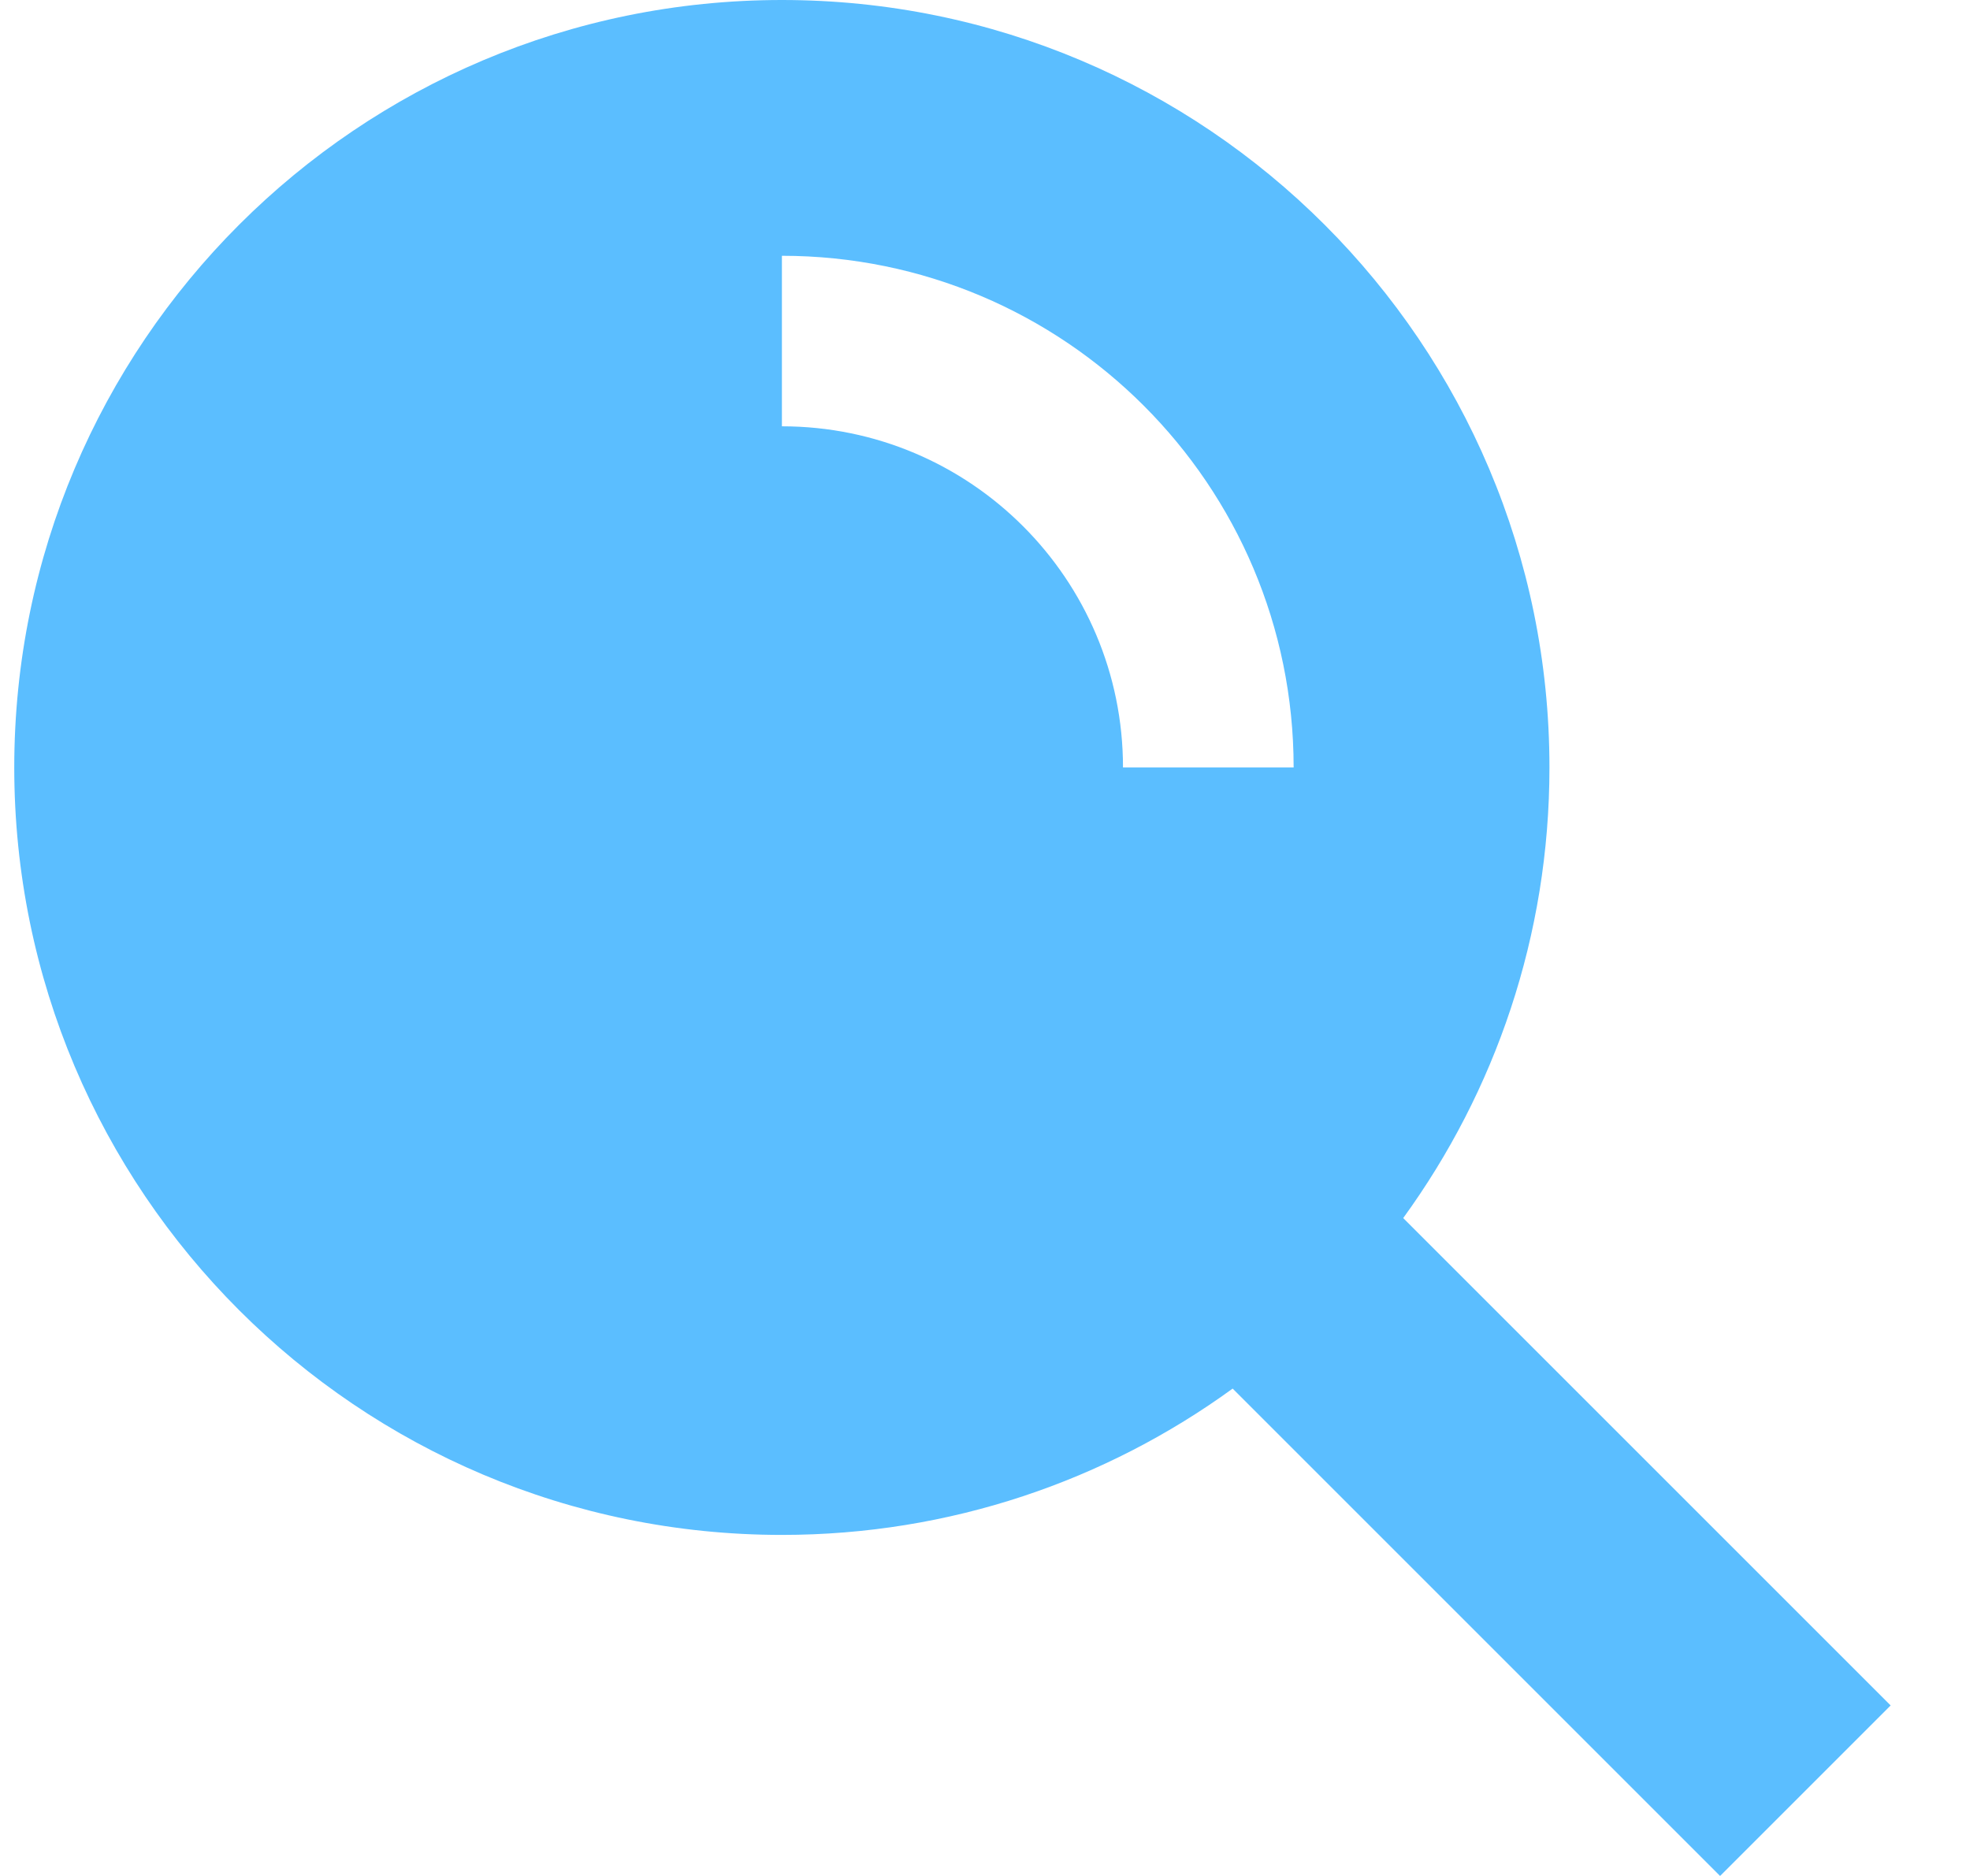 <?xml version="1.0" encoding="UTF-8"?>
<svg width="21px" height="20px" viewBox="0 0 21 20" version="1.1" xmlns="http://www.w3.org/2000/svg" xmlns:xlink="http://www.w3.org/1999/xlink">
    <!-- Generator: Sketch 43.2 (39069) - http://www.bohemiancoding.com/sketch -->
    <title>Page 1</title>
    <desc>Created with Sketch.</desc>
    <defs></defs>
    <g id="Page-1" stroke="none" stroke-width="1" fill="none" fill-rule="evenodd">
        <g id="Personal" transform="translate(-1142, -103)" fill="#5BBEFF">
            <g id="Group-14">
                <g id="Group">
                    <g id="Group-13">
                        <g id="Group-10">
                            <g id="Group-8">
                                <g id="Group-4">
                                    <g id="Subnav" transform="translate(0, 80)">
                                        <path d="M1153.971,31.182 C1153.971,29.174 1152.343,27.545 1150.335,27.545 L1150.335,25.727 C1153.347,25.727 1155.79,28.169 1155.79,31.182 L1153.971,31.182 Z M1156.958,35.986 C1157.938,34.637 1158.517,32.977 1158.517,31.182 C1158.517,26.663 1154.854,23 1150.335,23 C1145.815,23 1142.152,26.663 1142.152,31.182 C1142.152,35.701 1145.815,39.364 1150.335,39.364 C1152.13,39.364 1153.79,38.785 1155.14,37.804 L1160.336,43 L1162.154,41.182 L1156.958,35.986 Z" id="Page-1"></path>
                                    </g>
                                </g>
                            </g>
                        </g>
                    </g>
                </g>
            </g>
        </g>
    </g>
</svg>
